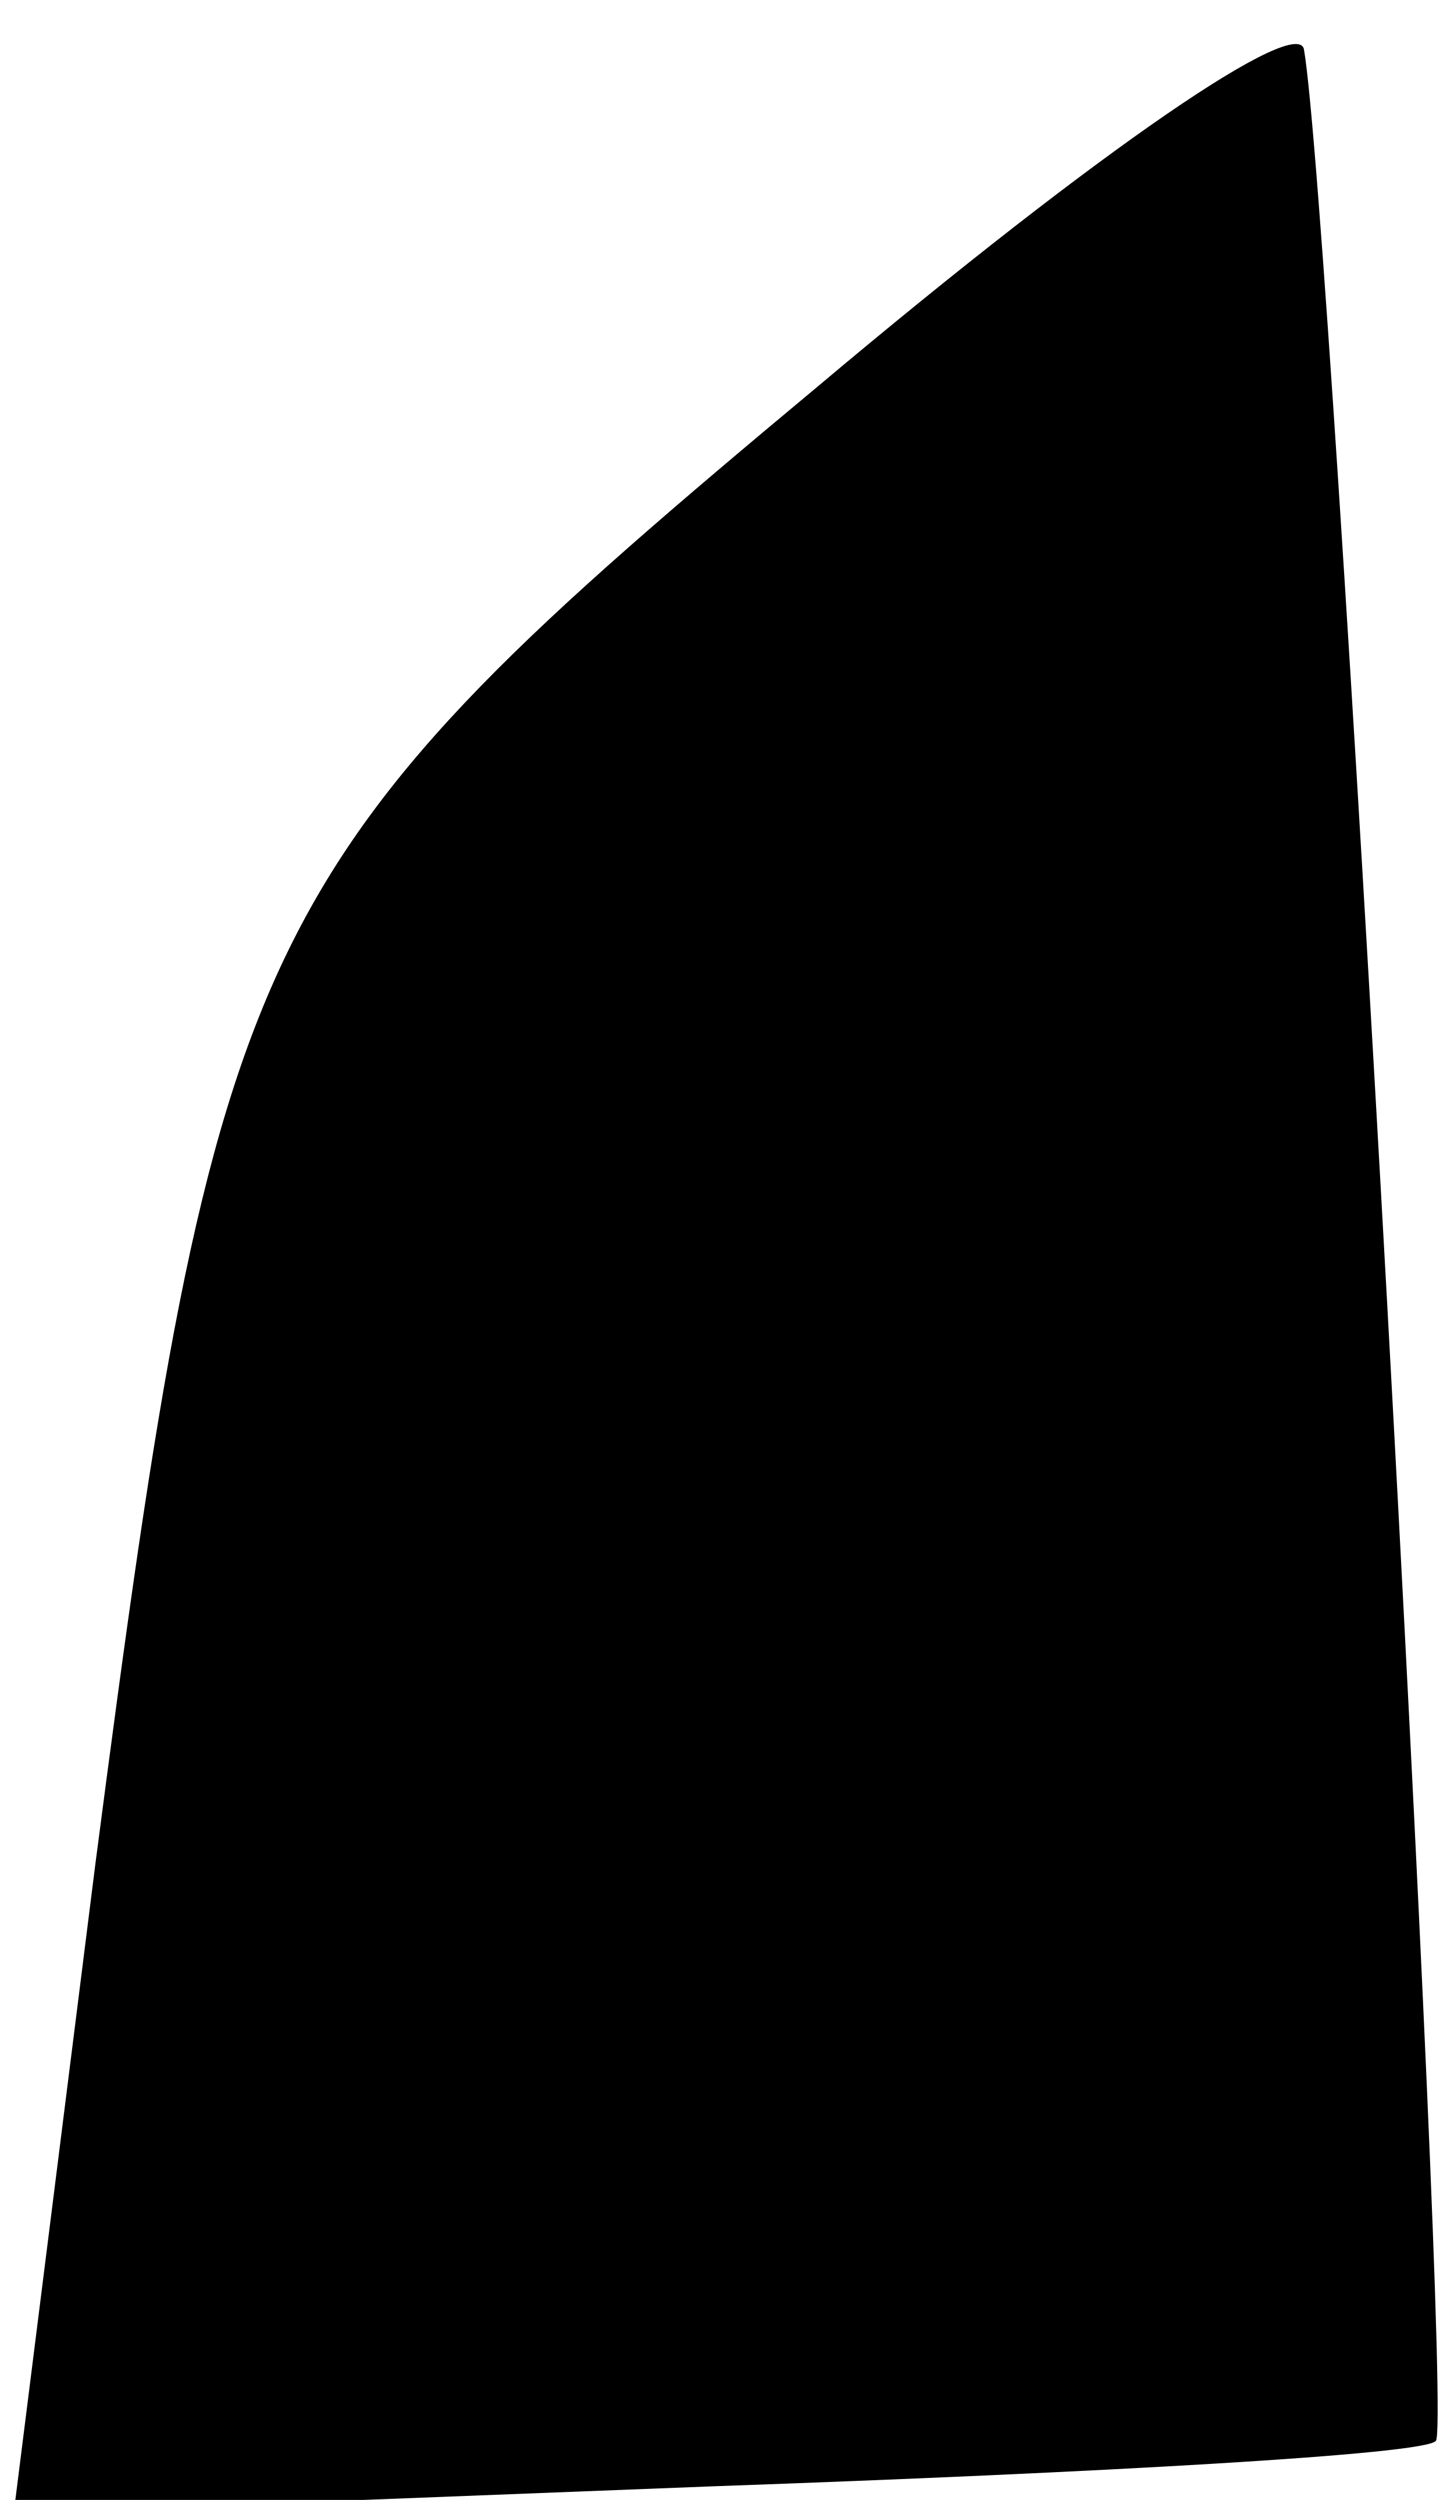 <?xml version="1.0" standalone="no"?>
<!DOCTYPE svg PUBLIC "-//W3C//DTD SVG 20010904//EN"
 "http://www.w3.org/TR/2001/REC-SVG-20010904/DTD/svg10.dtd">
<svg version="1.0" xmlns="http://www.w3.org/2000/svg"
 width="32pt" height="55pt" viewBox="0 0 32 55"
 preserveAspectRatio="xMidYMid meet">
<g transform="translate(0,55) scale(0.1,-0.1)"
fill="#000000" stroke="none">
<path fill="#000000" stroke="none" d="M180 465 c-126 -105 -132 -118 -159
-325 l-18 -143 154 6 c85 3 157 7 159 10 4 3 -23 491 -29 526 -1 8 -44 -21
-107 -74z"/>
</g>
</svg>
